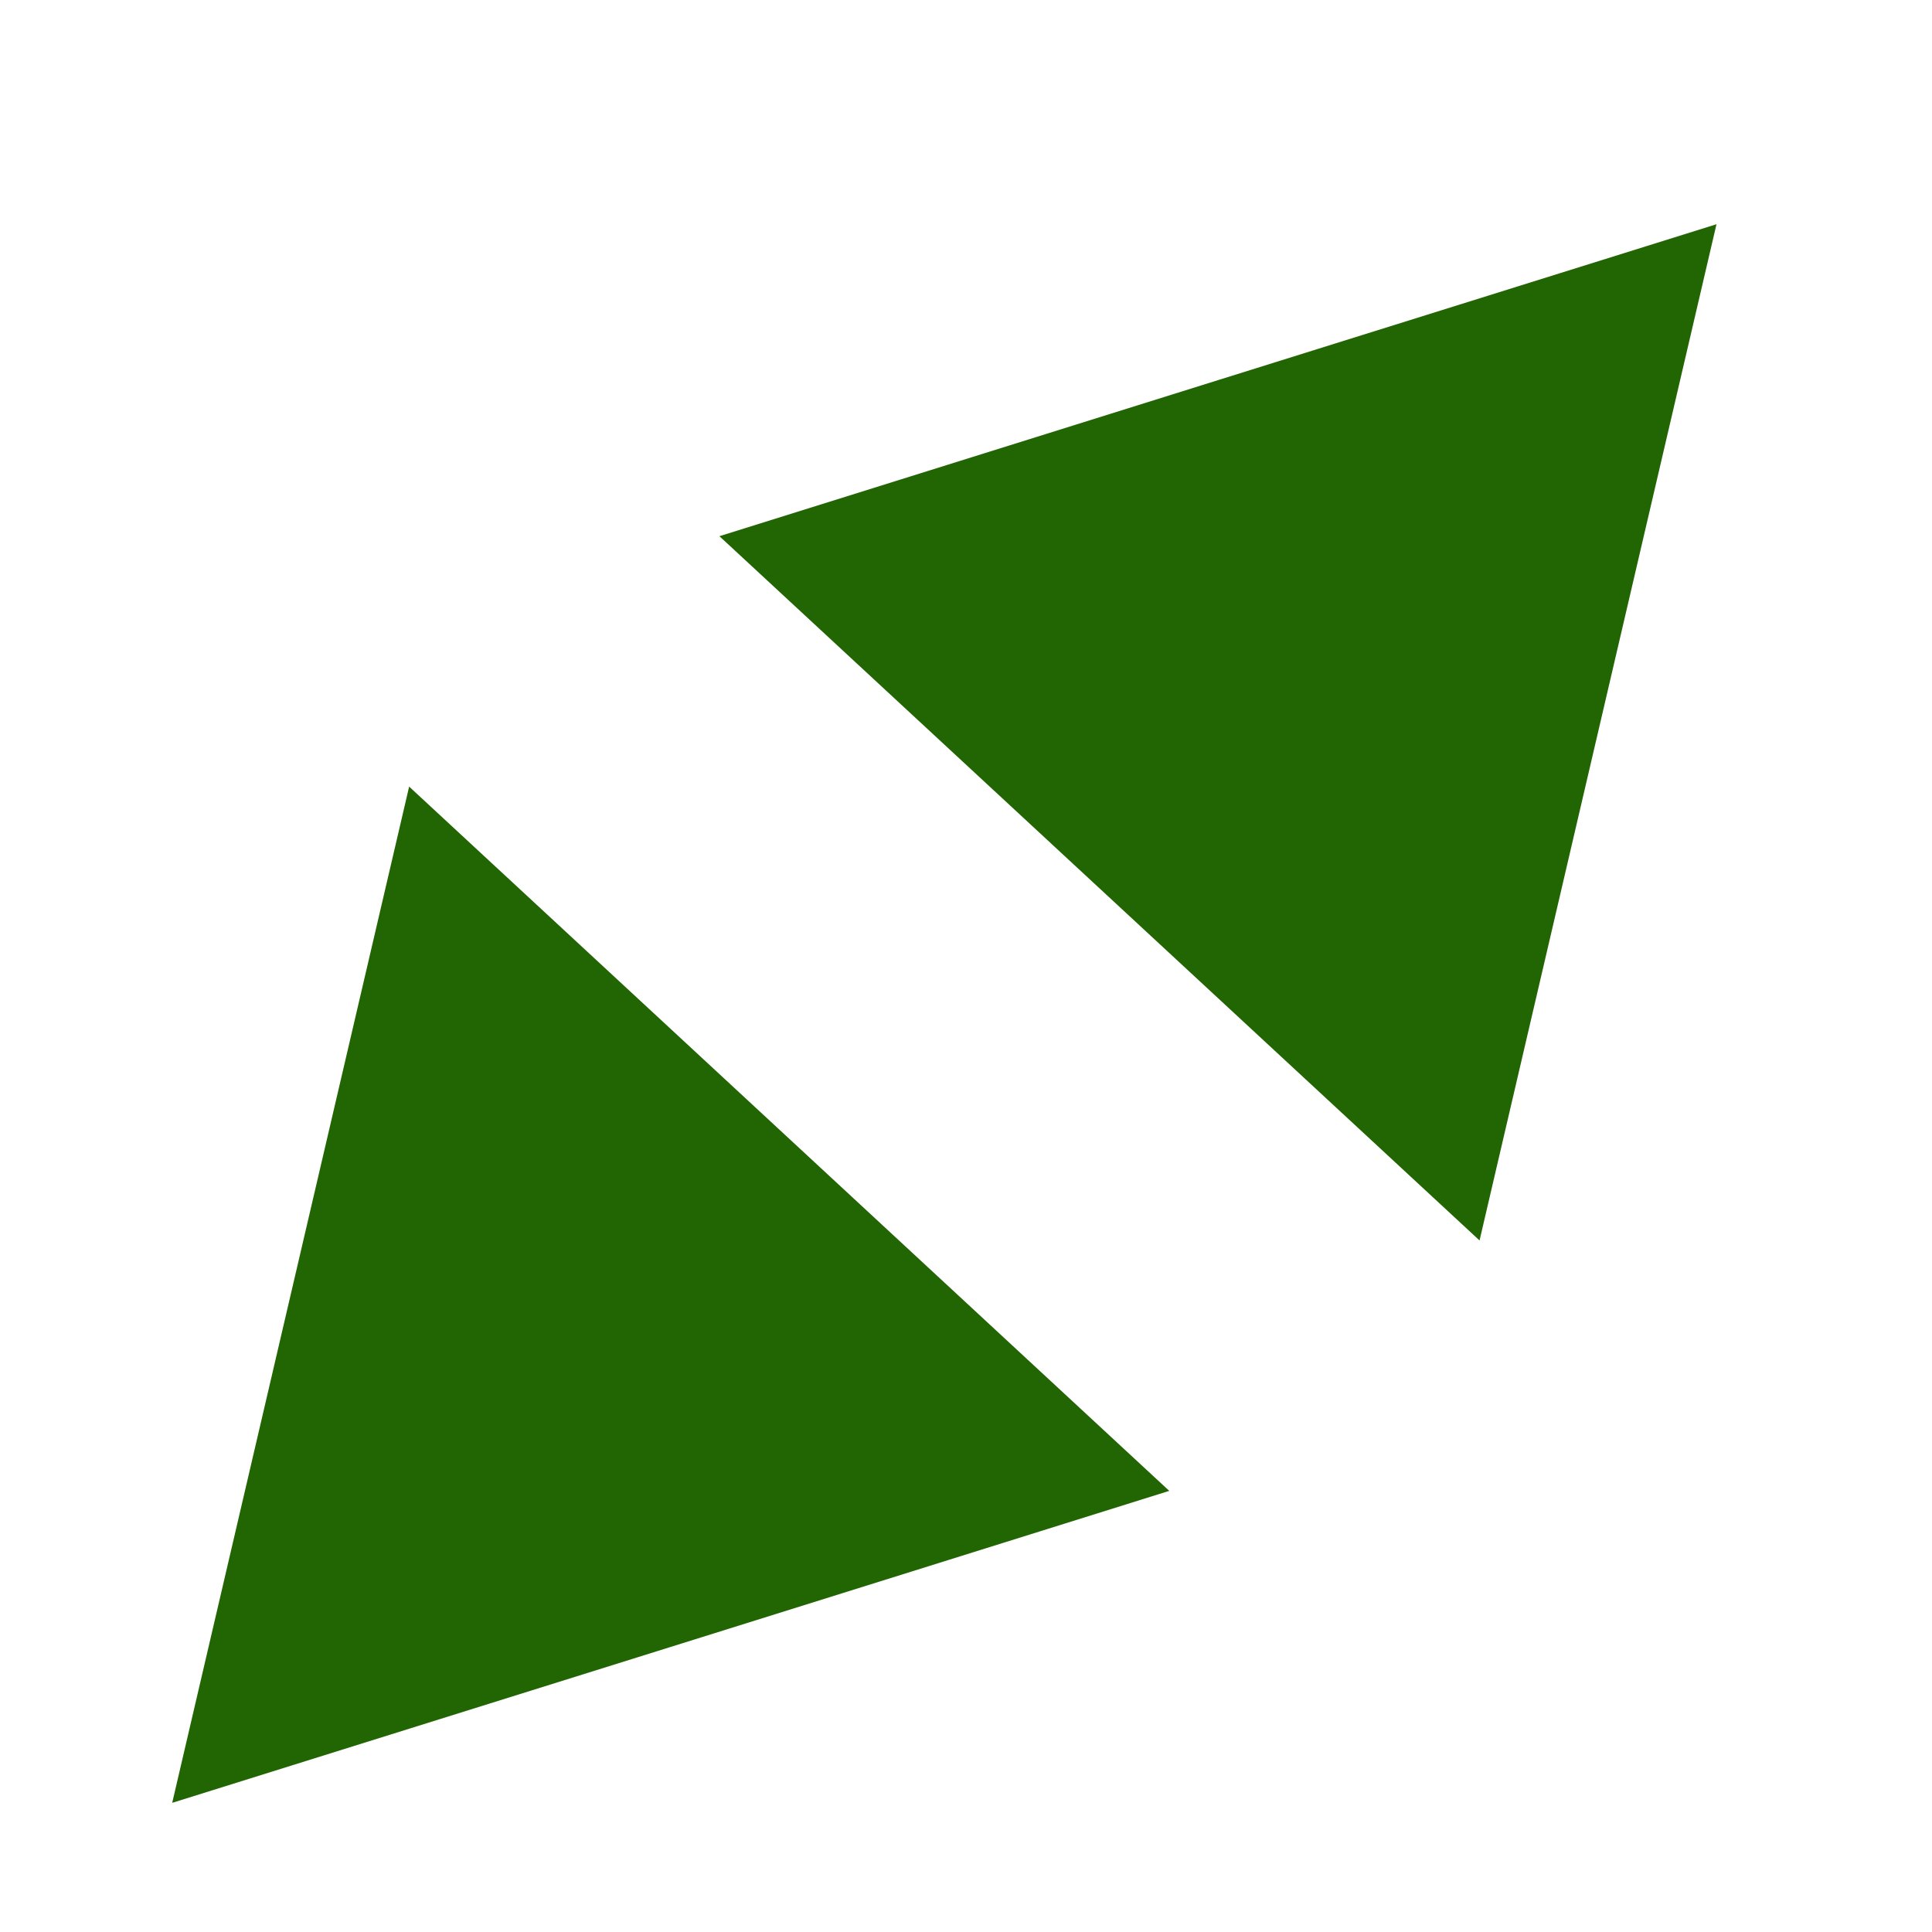 <?xml version="1.0" encoding="UTF-8" standalone="no"?>
<svg
   enable-background="new 0 0 24 24"
   height="24px"
   viewBox="0 0 24 24"
   width="24px"
   fill="#000000"
   version="1.1"
   id="svg6"
   sodipodi:docname="maxmin.svg"
   inkscape:version="1.1.2 (b8e25be833, 2022-02-05)"
   xmlns:inkscape="http://www.inkscape.org/namespaces/inkscape"
   xmlns:sodipodi="http://sodipodi.sourceforge.net/DTD/sodipodi-0.dtd"
   xmlns="http://www.w3.org/2000/svg"
   xmlns:svg="http://www.w3.org/2000/svg">
  <defs
     id="defs10" />
  <sodipodi:namedview
     id="namedview8"
     pagecolor="#ffffff"
     bordercolor="#666666"
     borderopacity="1.0"
     inkscape:pageshadow="2"
     inkscape:pageopacity="0.0"
     inkscape:pagecheckerboard="0"
     showgrid="false"
     inkscape:zoom="17.145833"
     inkscape:cx="5.5698665"
     inkscape:cy="8.8068045"
     inkscape:window-width="1920"
     inkscape:window-height="1009"
     inkscape:window-x="-8"
     inkscape:window-y="-8"
     inkscape:window-maximized="1"
     inkscape:current-layer="svg6" />
  <path
     sodipodi:type="star"
     style="fill:#226603;fill-opacity:1"
     id="path343"
     inkscape:flatsided="false"
     sodipodi:sides="3"
     sodipodi:cx="12.306197"
     sodipodi:cy="9.9732685"
     sodipodi:r1="9.7694426"
     sodipodi:r2="4.8847213"
     sodipodi:arg1="1.5707963"
     sodipodi:arg2="2.6179939"
     inkscape:rounded="0"
     inkscape:randomized="0"
     transform="matrix(0.558,0.517,-0.523,0.563,5.598,4.918)"
     inkscape:transform-center-y="-0.46163398"
     inkscape:transform-center-x="-0.77302091"
     d="M 12.306,19.743 8.076,12.416 3.846,5.089 l 8.461,-3e-7 8.461,-2e-7 -4.23,7.327 z" />
  <path
     sodipodi:type="star"
     style="fill:#226603;fill-opacity:1"
     id="path343-2"
     inkscape:flatsided="false"
     sodipodi:sides="3"
     sodipodi:cx="12.306197"
     sodipodi:cy="9.9732685"
     sodipodi:r1="9.7694426"
     sodipodi:r2="4.8847213"
     sodipodi:arg1="1.5707963"
     sodipodi:arg2="2.6179939"
     inkscape:rounded="0"
     inkscape:randomized="0"
     transform="matrix(-0.558,-0.517,0.523,-0.563,17.864,20.263)"
     inkscape:transform-center-y="0.46163382"
     inkscape:transform-center-x="0.77302069"
     d="M 12.306,19.743 8.076,12.416 3.846,5.089 l 8.461,-3e-7 8.461,-2e-7 -4.23,7.327 z" />
</svg>
